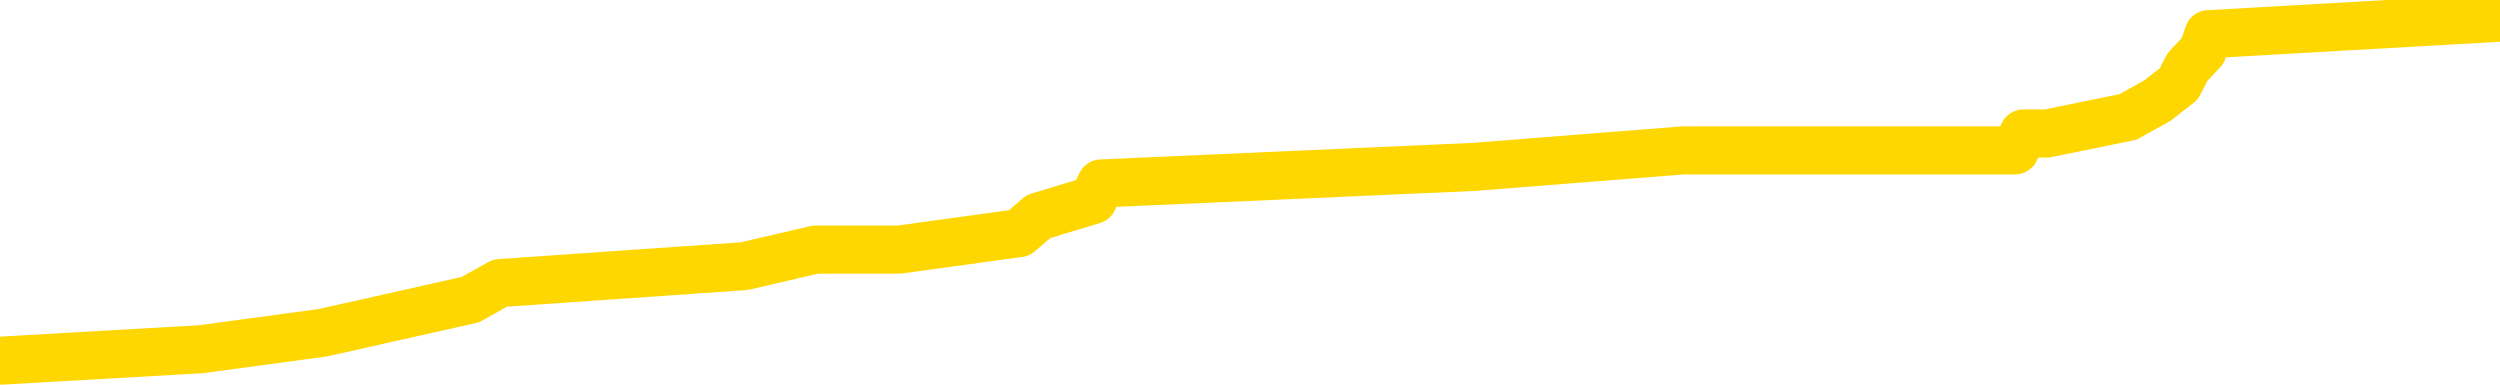 <svg xmlns="http://www.w3.org/2000/svg" version="1.1" viewBox="0 0 6500 1000">
	<path fill="none" stroke="gold" stroke-width="125" stroke-linecap="round" stroke-linejoin="round" d="M0 8066  L-71422 8066 L-71237 8023 L-70747 7937 L-70454 7894 L-70142 7808 L-69908 7764 L-69855 7678 L-69795 7592 L-69642 7549 L-69602 7463 L-69469 7420 L-69177 7376 L-68636 7376 L-68026 7333 L-67978 7333 L-67338 7290 L-67304 7290 L-66779 7290 L-66646 7247 L-66256 7161 L-65928 7075 L-65811 6988 L-65599 6902 L-64882 6902 L-64312 6859 L-64205 6859 L-64031 6816 L-63809 6730 L-63408 6686 L-63382 6600 L-62454 6514 L-62367 6428 L-62284 6341 L-62214 6255 L-61917 6212 L-61765 6126 L-59875 6169 L-59774 6169 L-59512 6169 L-59218 6212 L-59077 6126 L-58828 6126 L-58792 6083 L-58634 6040 L-58170 5953 L-57917 5910 L-57705 5824 L-57454 5781 L-57105 5738 L-56178 5652 L-56084 5565 L-55673 5522 L-54502 5436 L-53313 5393 L-53221 5307 L-53194 5220 L-52928 5134 L-52629 5048 L-52500 4962 L-52462 4875 L-51648 4875 L-51264 4918 L-50203 4962 L-50142 4962 L-49877 5824 L-49406 6643 L-49213 7463 L-48950 8282 L-48613 8239 L-48477 8196 L-48022 8153 L-47278 8109 L-47261 8066 L-47096 7980 L-47027 7980 L-46511 7937 L-45483 7937 L-45286 7894 L-44798 7851 L-44436 7808 L-44027 7808 L-43642 7851 L-41938 7851 L-41840 7851 L-41768 7851 L-41707 7851 L-41523 7808 L-41186 7808 L-40546 7764 L-40469 7721 L-40407 7721 L-40221 7678 L-40141 7678 L-39964 7635 L-39945 7592 L-39715 7592 L-39327 7549 L-38438 7549 L-38399 7506 L-38311 7463 L-38283 7376 L-37275 7333 L-37126 7247 L-37101 7204 L-36968 7161 L-36929 7118 L-35670 7075 L-35613 7075 L-35073 7031 L-35020 7031 L-34974 7031 L-34579 6988 L-34439 6945 L-34239 6902 L-34092 6902 L-33928 6902 L-33651 6945 L-33292 6945 L-32740 6902 L-32095 6859 L-31836 6773 L-31683 6730 L-31282 6686 L-31241 6643 L-31121 6600 L-31059 6643 L-31045 6643 L-30951 6643 L-30658 6600 L-30507 6428 L-30176 6341 L-30099 6255 L-30023 6212 L-29796 6083 L-29730 5996 L-29502 5910 L-29449 5824 L-29285 5781 L-28279 5738 L-28096 5695 L-27545 5652 L-27152 5565 L-26754 5522 L-25904 5436 L-25826 5393 L-25247 5350 L-24805 5350 L-24564 5307 L-24407 5307 L-24006 5220 L-23986 5220 L-23541 5177 L-23136 5134 L-23000 5048 L-22824 4962 L-22688 4875 L-22438 4789 L-21438 4746 L-21356 4703 L-21220 4660 L-21182 4617 L-20292 4573 L-20076 4530 L-19633 4487 L-19516 4444 L-19459 4401 L-18782 4401 L-18682 4358 L-18653 4358 L-17312 4315 L-16906 4272 L-16866 4228 L-15938 4185 L-15840 4142 L-15707 4099 L-15303 4056 L-15276 4013 L-15183 3970 L-14967 3927 L-14556 3840 L-13402 3754 L-13111 3668 L-13082 3582 L-12474 3539 L-12224 3452 L-12204 3409 L-11275 3366 L-11224 3280 L-11101 3237 L-11084 3150 L-10928 3107 L-10752 3021 L-10616 2978 L-10559 2935 L-10451 2892 L-10366 2849 L-10133 2805 L-10058 2762 L-9750 2719 L-9632 2676 L-9462 2633 L-9371 2590 L-9268 2590 L-9245 2547 L-9168 2547 L-9070 2460 L-8703 2417 L-8598 2374 L-8095 2331 L-7643 2288 L-7605 2245 L-7581 2202 L-7540 2159 L-7411 2115 L-7311 2072 L-6869 2029 L-6587 1986 L-5994 1943 L-5864 1900 L-5590 1814 L-5437 1771 L-5284 1727 L-5199 1641 L-5121 1598 L-4935 1555 L-4884 1555 L-4857 1512 L-4777 1469 L-4754 1426 L-4471 1339 L-3867 1253 L-2871 1210 L-2573 1167 L-1840 1124 L-1595 1081 L-1505 1037 L-928 994 L-230 951 L522 908 L840 865 L1223 779 L1300 736 L1935 692 L2120 649 L2208 649 L2337 649 L2650 606 L2700 563 L2842 520 L2863 477 L3831 434 L4376 391 L4855 391 L4916 391 L5239 391 L5261 347 L5323 347 L5533 304 L5610 261 L5665 218 L5687 175 L5727 132 L5742 89 L6500 46" />
</svg>
